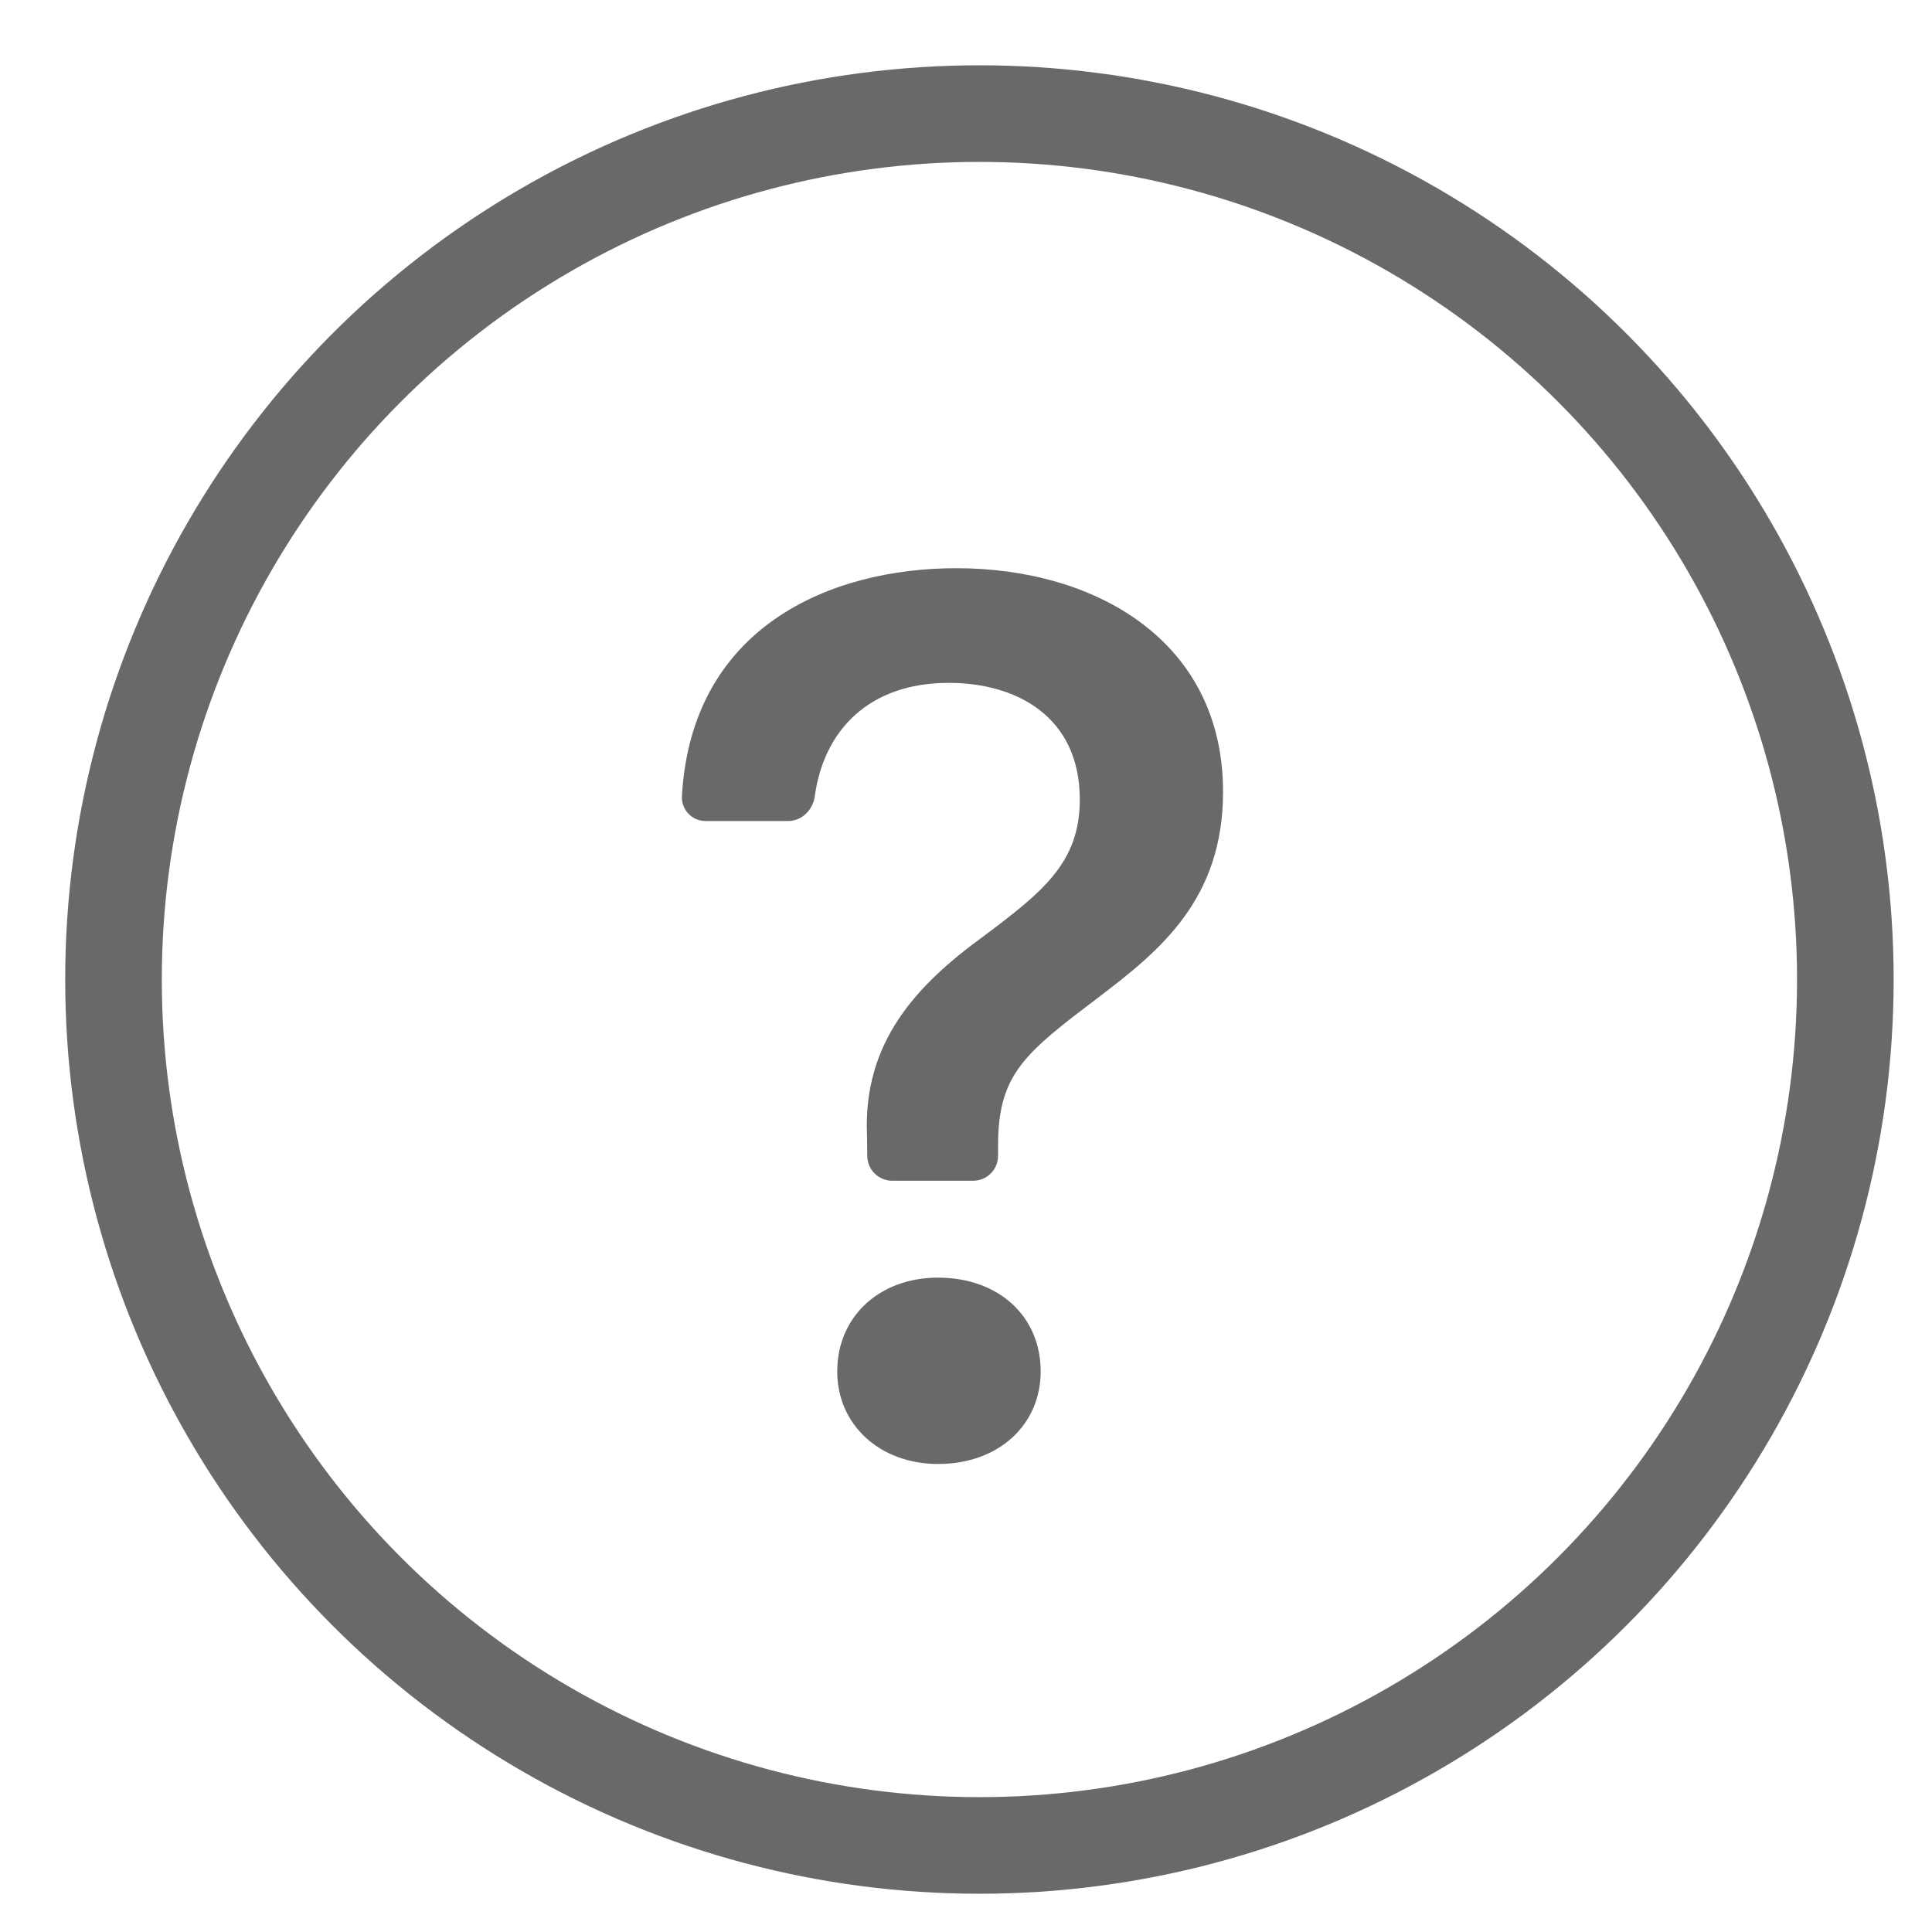 <svg width="20" height="20" viewBox="0 0 20 20" fill="none" xmlns="http://www.w3.org/2000/svg">
<ellipse cx="10.139" cy="10.14" rx="8.964" ry="8.964" stroke="#696969" strokeWidth="1.436" strokeLinecap="round" strokeLinejoin="round"/>
<path d="M7.059 8.244C7.057 8.277 7.063 8.31 7.075 8.342C7.087 8.373 7.105 8.401 7.128 8.425C7.152 8.449 7.179 8.468 7.21 8.481C7.241 8.493 7.274 8.5 7.308 8.499H8.16C8.303 8.499 8.416 8.382 8.435 8.241C8.528 7.563 8.993 7.069 9.821 7.069C10.53 7.069 11.178 7.424 11.178 8.276C11.178 8.932 10.792 9.233 10.182 9.692C9.486 10.197 8.936 10.787 8.975 11.745L8.978 11.969C8.979 12.037 9.007 12.101 9.055 12.149C9.104 12.196 9.169 12.223 9.236 12.223H10.074C10.143 12.223 10.208 12.196 10.257 12.147C10.305 12.099 10.332 12.033 10.332 11.965V11.856C10.332 11.114 10.614 10.899 11.376 10.321C12.005 9.843 12.661 9.312 12.661 8.197C12.661 6.636 11.343 5.882 9.9 5.882C8.591 5.882 7.157 6.492 7.059 8.244ZM8.667 14.197C8.667 14.748 9.106 15.155 9.711 15.155C10.34 15.155 10.773 14.748 10.773 14.197C10.773 13.627 10.339 13.226 9.71 13.226C9.106 13.226 8.667 13.627 8.667 14.197Z" fill="#696969"/>
</svg>
